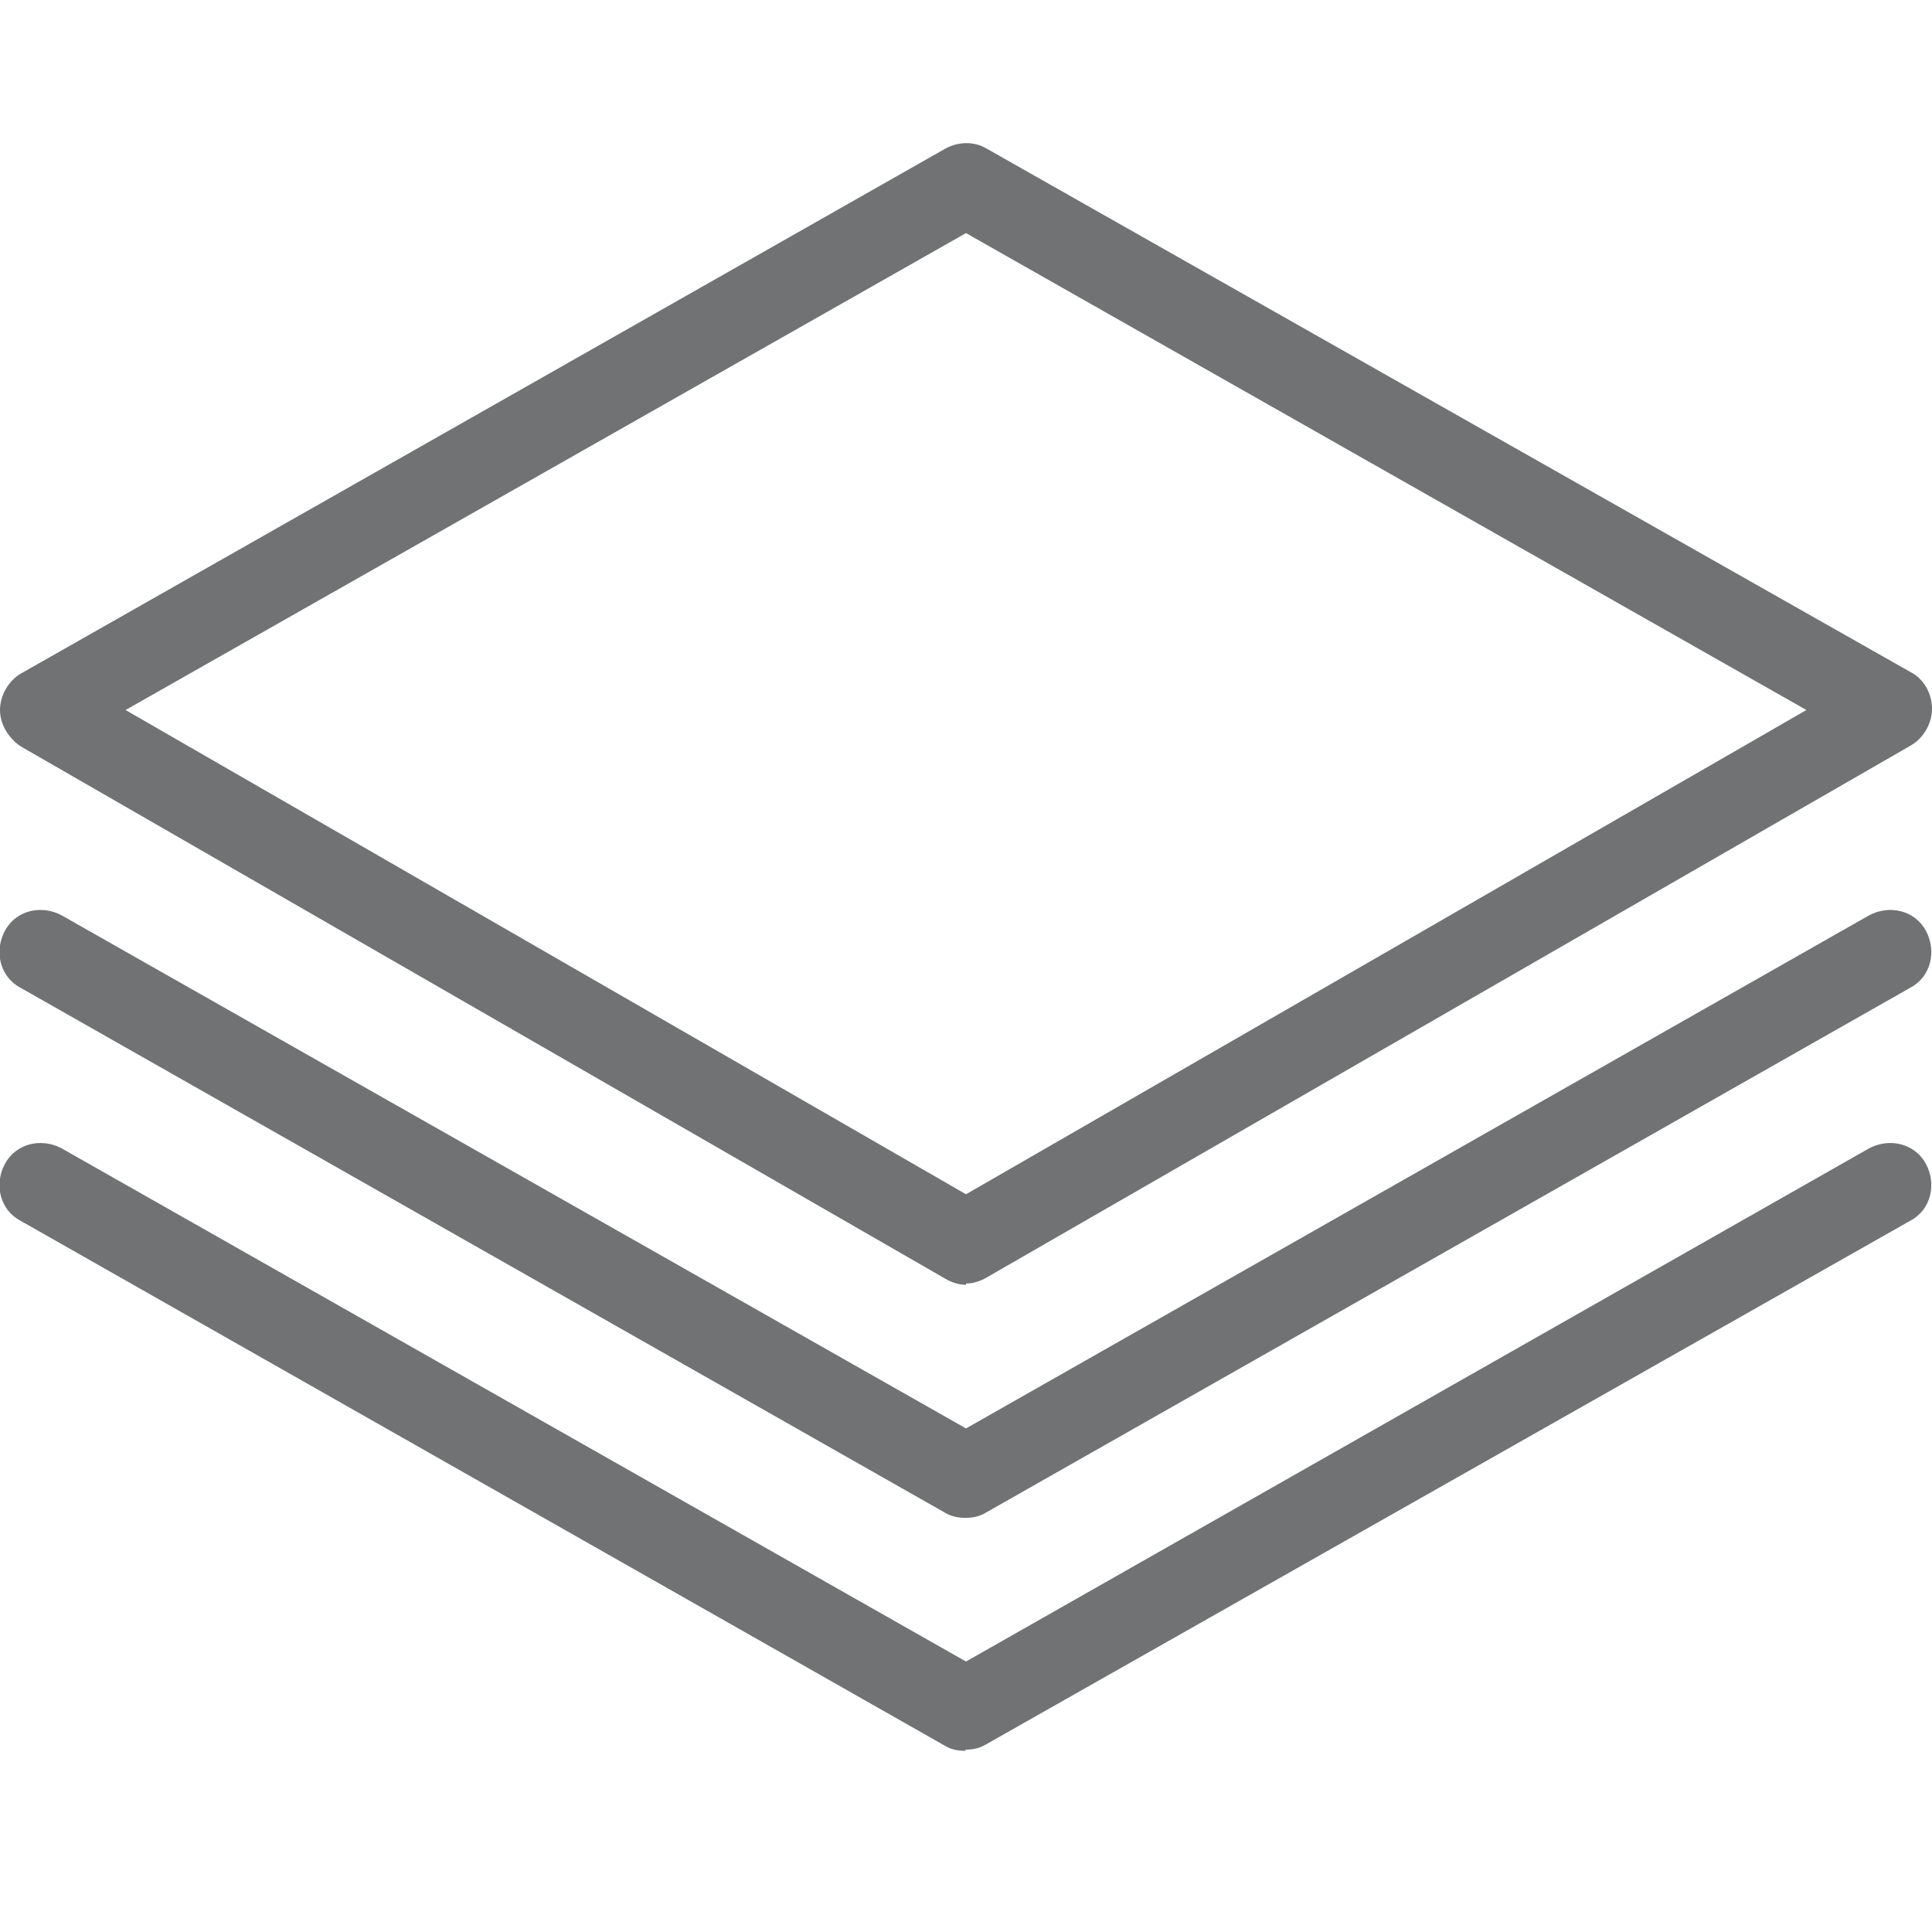 <svg width="20" height="20" viewBox="0 0 20 20" fill="none" xmlns="http://www.w3.org/2000/svg">
<g clip-path="url(#clip0_1_2771)">
<path d="M10 13.3C9.925 13.3 9.85 13.275 9.787 13.238L0.212 7.725C0.087 7.638 0 7.5 0 7.35C0 7.2 0.087 7.05 0.212 6.975L9.787 1.538C9.925 1.463 10.088 1.463 10.213 1.538L19.788 6.963C19.925 7.038 20 7.188 20 7.338C20 7.488 19.913 7.638 19.788 7.713L10.213 13.225C10.15 13.262 10.075 13.287 10 13.287V13.3ZM1.3 7.35L10 12.363L18.7 7.35L10 2.413L1.3 7.35Z" fill="#717274"/>
<path d="M10 15.713C9.925 15.713 9.85 15.7 9.787 15.662L0.212 10.225C-2.5671e-05 10.113 -0.063 9.85 0.05 9.637C0.162 9.425 0.425 9.362 0.637 9.475L10 14.787L19.35 9.475C19.562 9.362 19.825 9.425 19.938 9.637C20.05 9.85 19.988 10.113 19.775 10.225L10.2 15.662C10.137 15.7 10.062 15.713 9.987 15.713H10Z" fill="#717274"/>
<path d="M10 18.125C9.925 18.125 9.85 18.113 9.787 18.075L0.212 12.637C-2.5671e-05 12.525 -0.063 12.262 0.05 12.05C0.162 11.838 0.425 11.775 0.637 11.887L10 17.2L19.35 11.887C19.562 11.775 19.825 11.838 19.938 12.05C20.05 12.262 19.988 12.525 19.775 12.637L10.2 18.062C10.137 18.1 10.062 18.113 9.987 18.113L10 18.125Z" fill="#717274"/>
</g>
<defs>
<clipPath id="clip0_1_2771">
<rect width="20" height="20" fill="white"/>
</clipPath>
</defs>
</svg>
